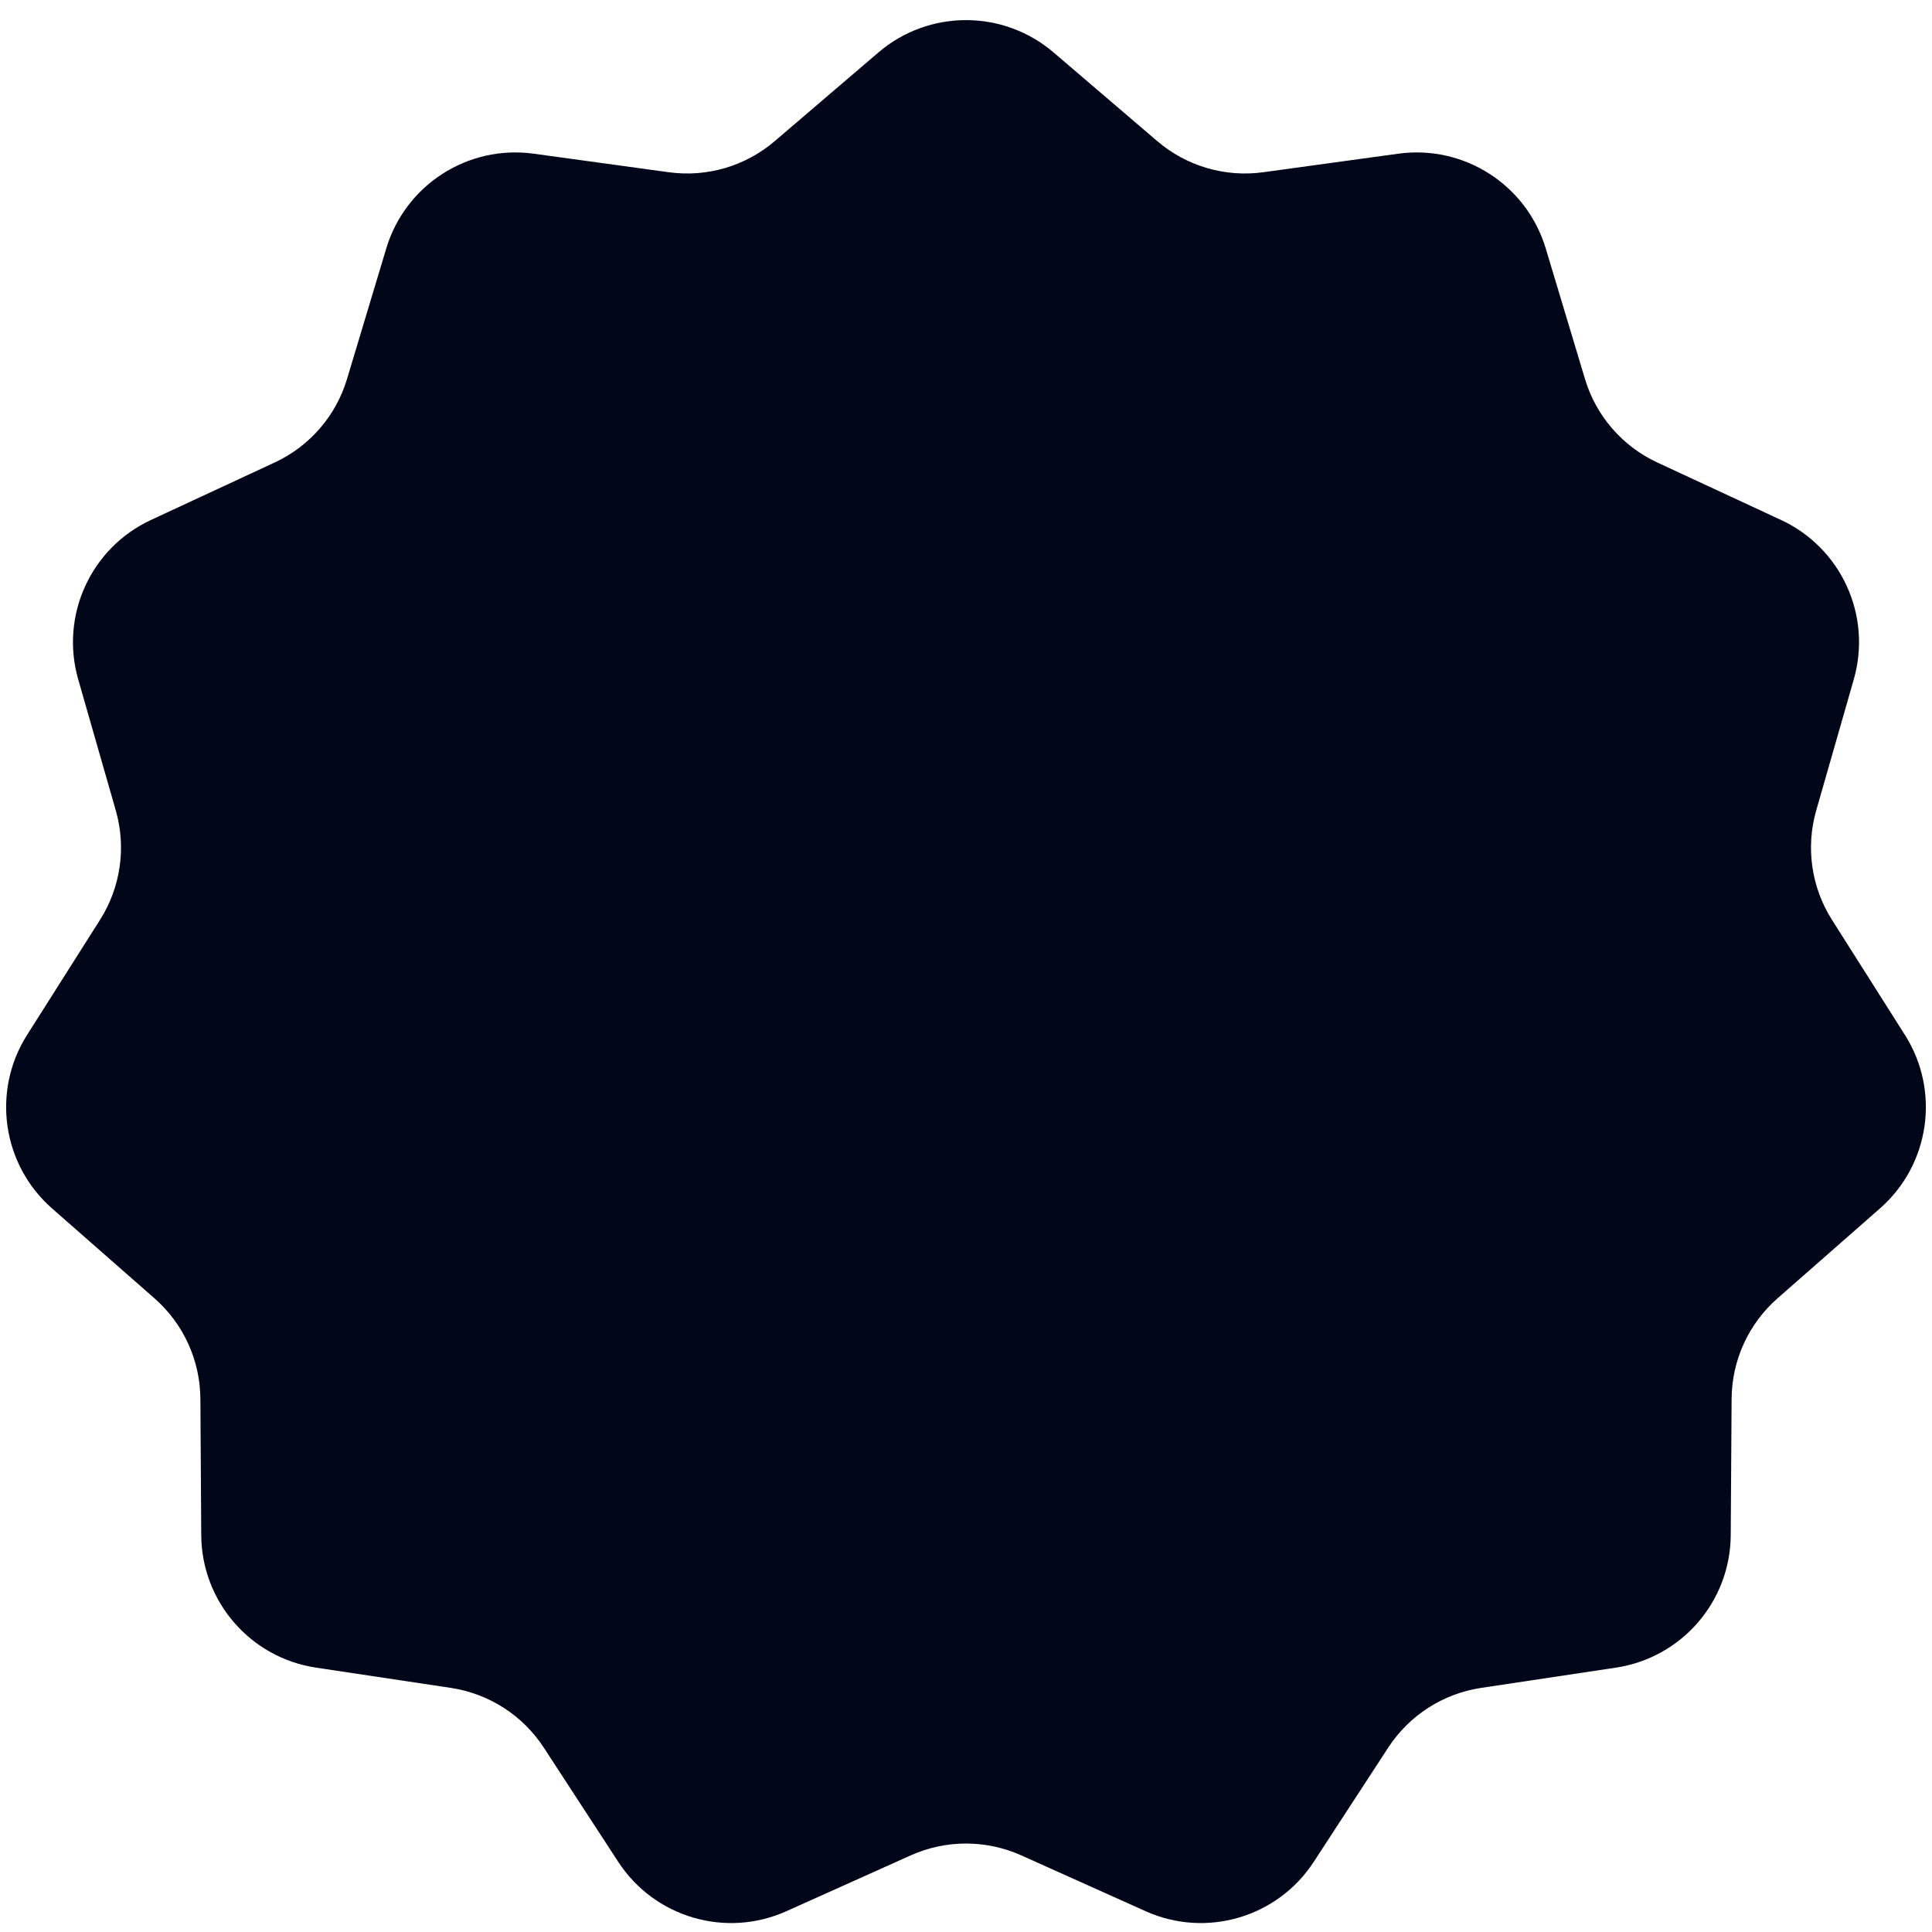 <svg width="86" height="86" viewBox="0 0 86 86" fill="none" xmlns="http://www.w3.org/2000/svg">
<path d="M39.1 2.336C41.345 0.415 44.655 0.415 46.9 2.336L51.514 6.282C52.816 7.396 54.532 7.9 56.23 7.667L62.244 6.841C65.172 6.44 67.956 8.229 68.806 11.059L70.554 16.873C71.047 18.514 72.218 19.866 73.772 20.587L79.279 23.145C81.959 24.389 83.333 27.399 82.519 30.24L80.846 36.076C80.374 37.723 80.628 39.493 81.545 40.941L84.795 46.069C86.376 48.565 85.906 51.841 83.685 53.79L79.122 57.795C77.834 58.925 77.091 60.552 77.08 62.266L77.041 68.337C77.023 71.291 74.855 73.792 71.933 74.232L65.93 75.134C64.235 75.389 62.731 76.356 61.795 77.791L58.48 82.877C56.867 85.353 53.691 86.285 50.996 85.075L45.458 82.588C43.894 81.887 42.106 81.887 40.542 82.588L35.004 85.075C32.309 86.285 29.133 85.353 27.52 82.877L24.205 77.791C23.269 76.356 21.765 75.389 20.07 75.134L14.066 74.232C11.145 73.792 8.977 71.291 8.958 68.337L8.92 62.266C8.909 60.552 8.166 58.925 6.878 57.795L2.315 53.79C0.095 51.841 -0.376 48.565 1.205 46.069L4.455 40.941C5.372 39.493 5.626 37.723 5.154 36.076L3.481 30.24C2.667 27.399 4.041 24.389 6.721 23.145L12.227 20.587C13.782 19.866 14.953 18.514 15.446 16.873L17.194 11.059C18.044 8.229 20.828 6.44 23.756 6.841L29.77 7.667C31.468 7.9 33.184 7.396 34.486 6.282L39.1 2.336Z" fill="#010619"/>
</svg>
